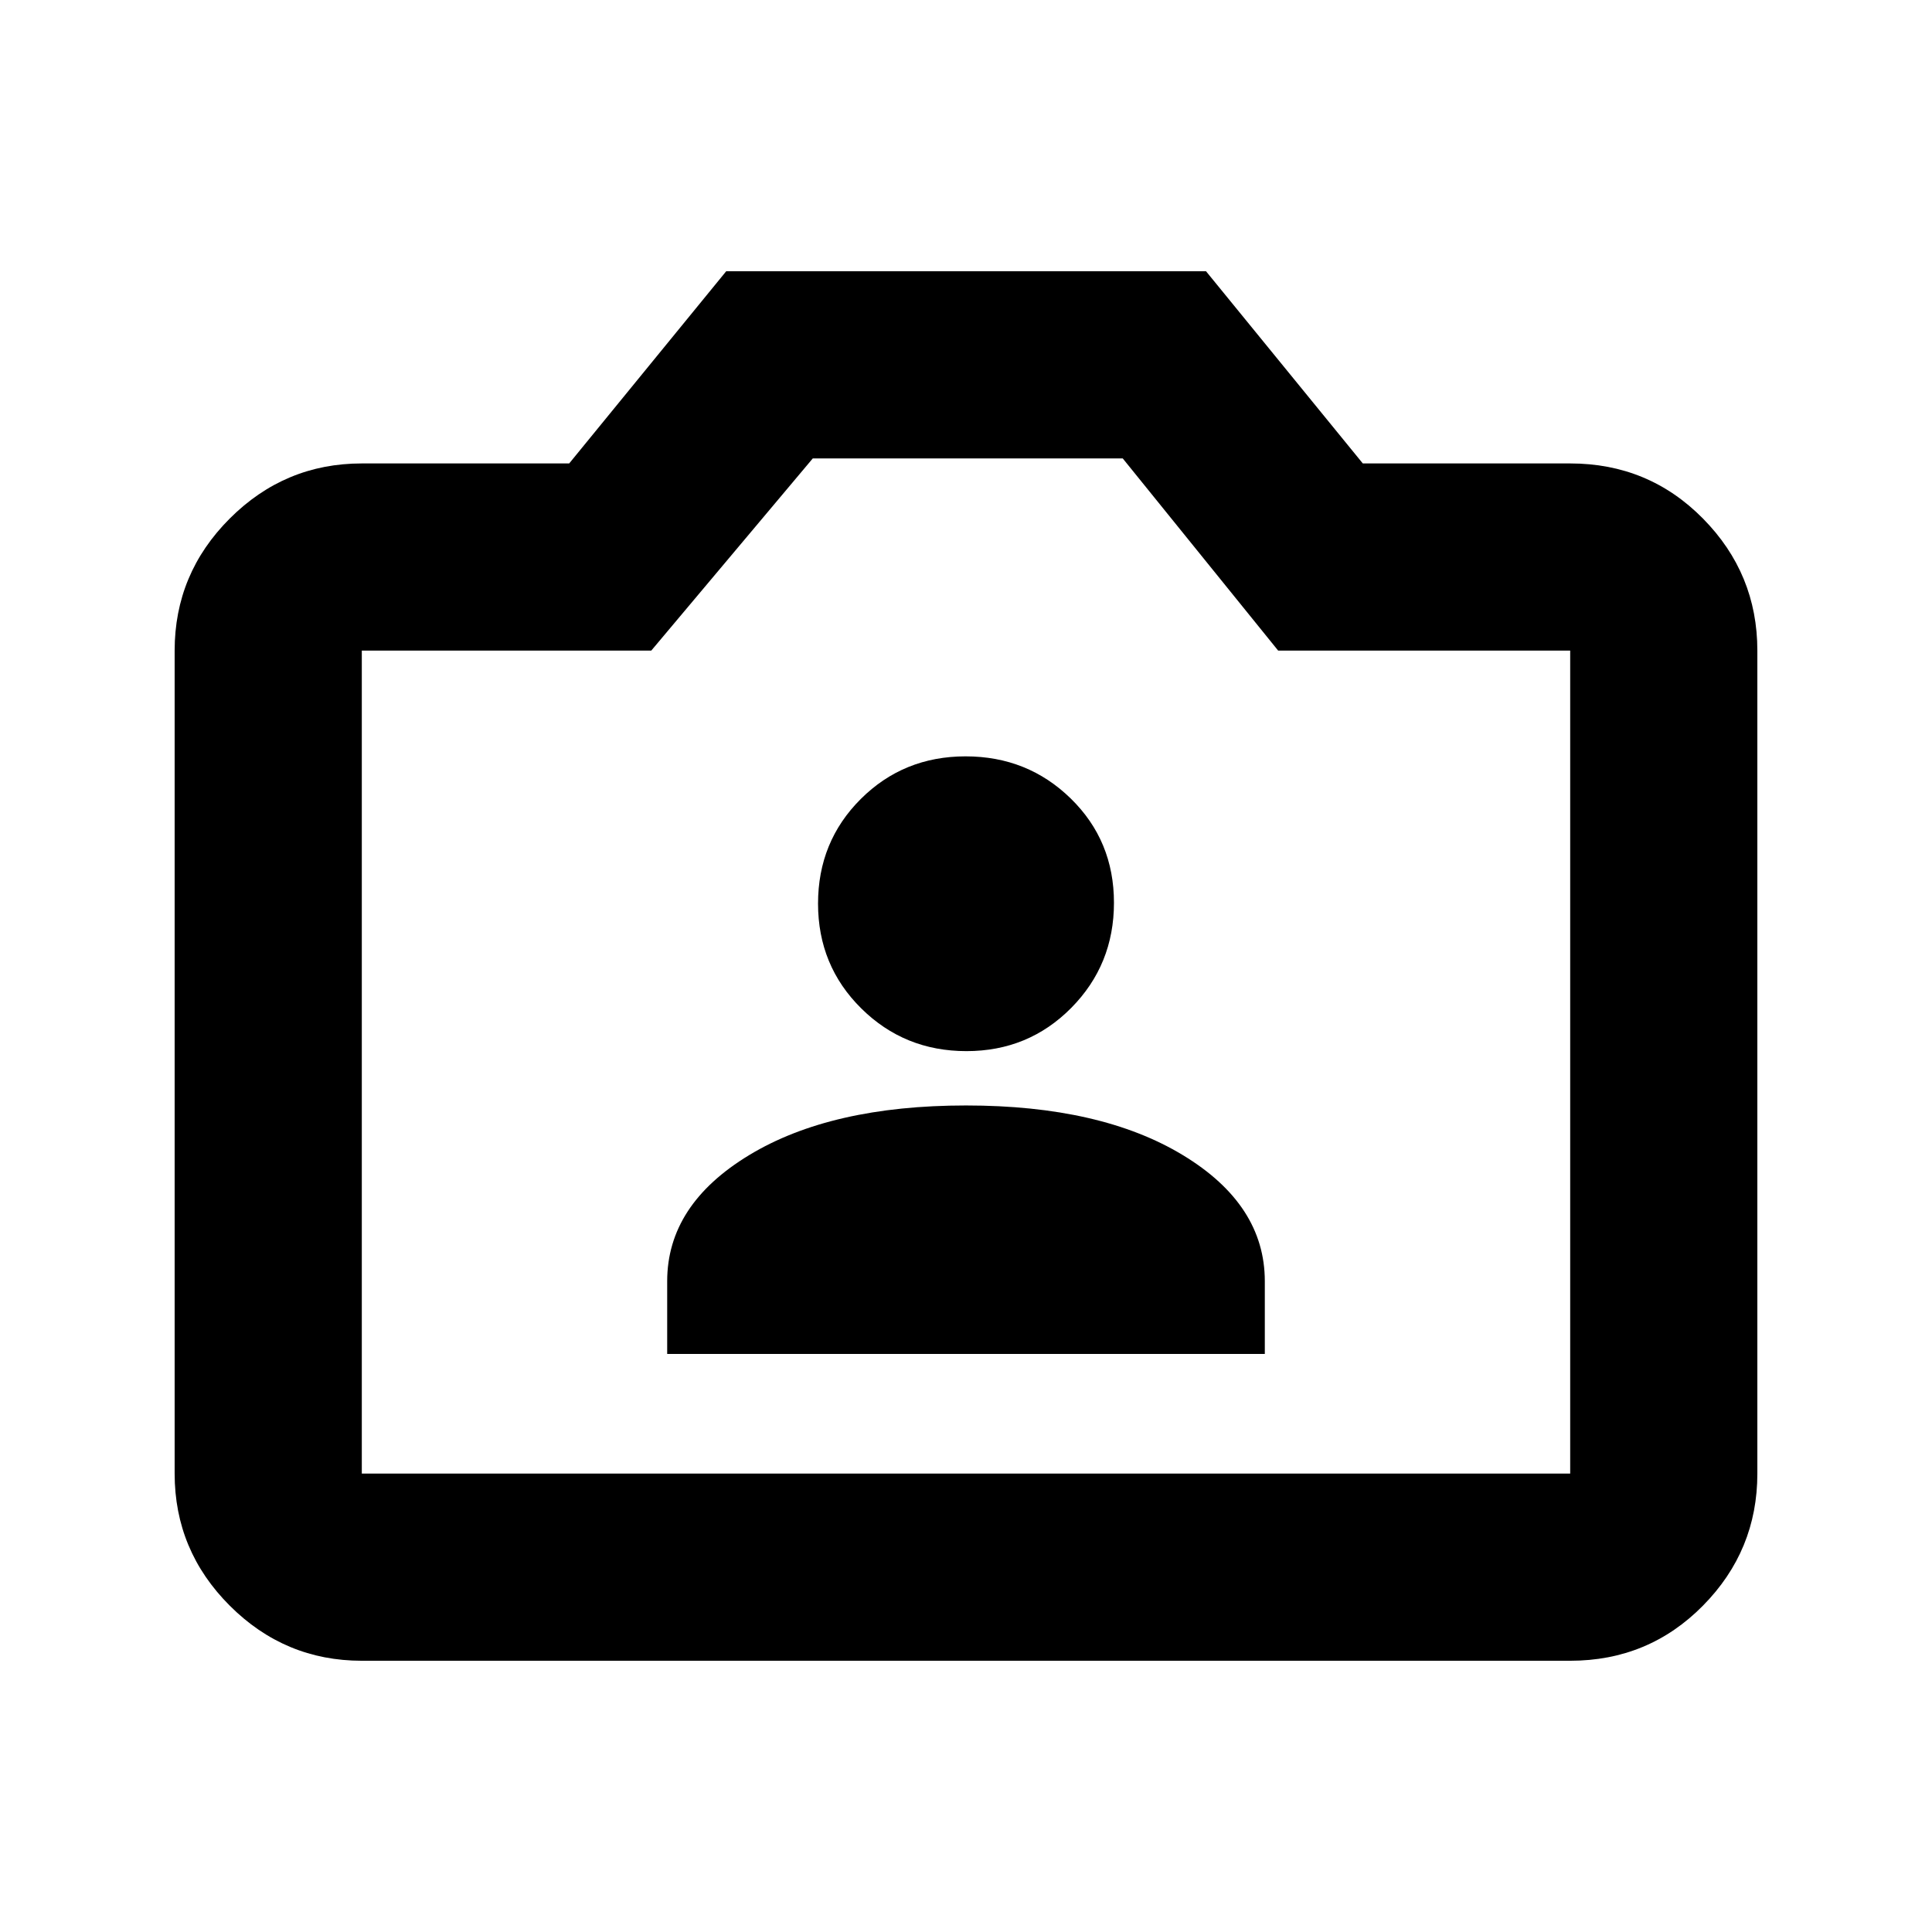 <svg xmlns="http://www.w3.org/2000/svg" height="20" viewBox="0 -960 960 960" width="20"><path d="M331.52-287.22h296.96v-36.13q0-38.02-40.73-62.68Q547.02-410.7 480-410.7q-67.02 0-107.75 24.67-40.73 24.66-40.73 62.68v36.13ZM480.21-437.7q30.81 0 52.06-21.46 21.25-21.46 21.25-52.27 0-30.81-21.46-51.78-21.46-20.96-52.27-20.96-30.81 0-52.06 21.17-21.25 21.18-21.25 51.99 0 30.82 21.46 52.07 21.46 21.24 52.27 21.24ZM179.78-134.78q-38.24 0-65.62-27.38-27.38-27.38-27.38-65.62v-408.94q0-38.24 27.38-65.62 27.38-27.38 65.62-27.38h103.05l78.02-95.5h238.41l77.91 95.5h103.05q38.94 0 65.97 27.38t27.03 65.62v408.94q0 38.24-27.03 65.62-27.03 27.38-65.97 27.38H179.78Zm0-93h600.44v-408.94H635.11l-77.23-95.5H403.87l-80.26 95.5H179.78v408.94ZM480-433.5Z"/></svg>